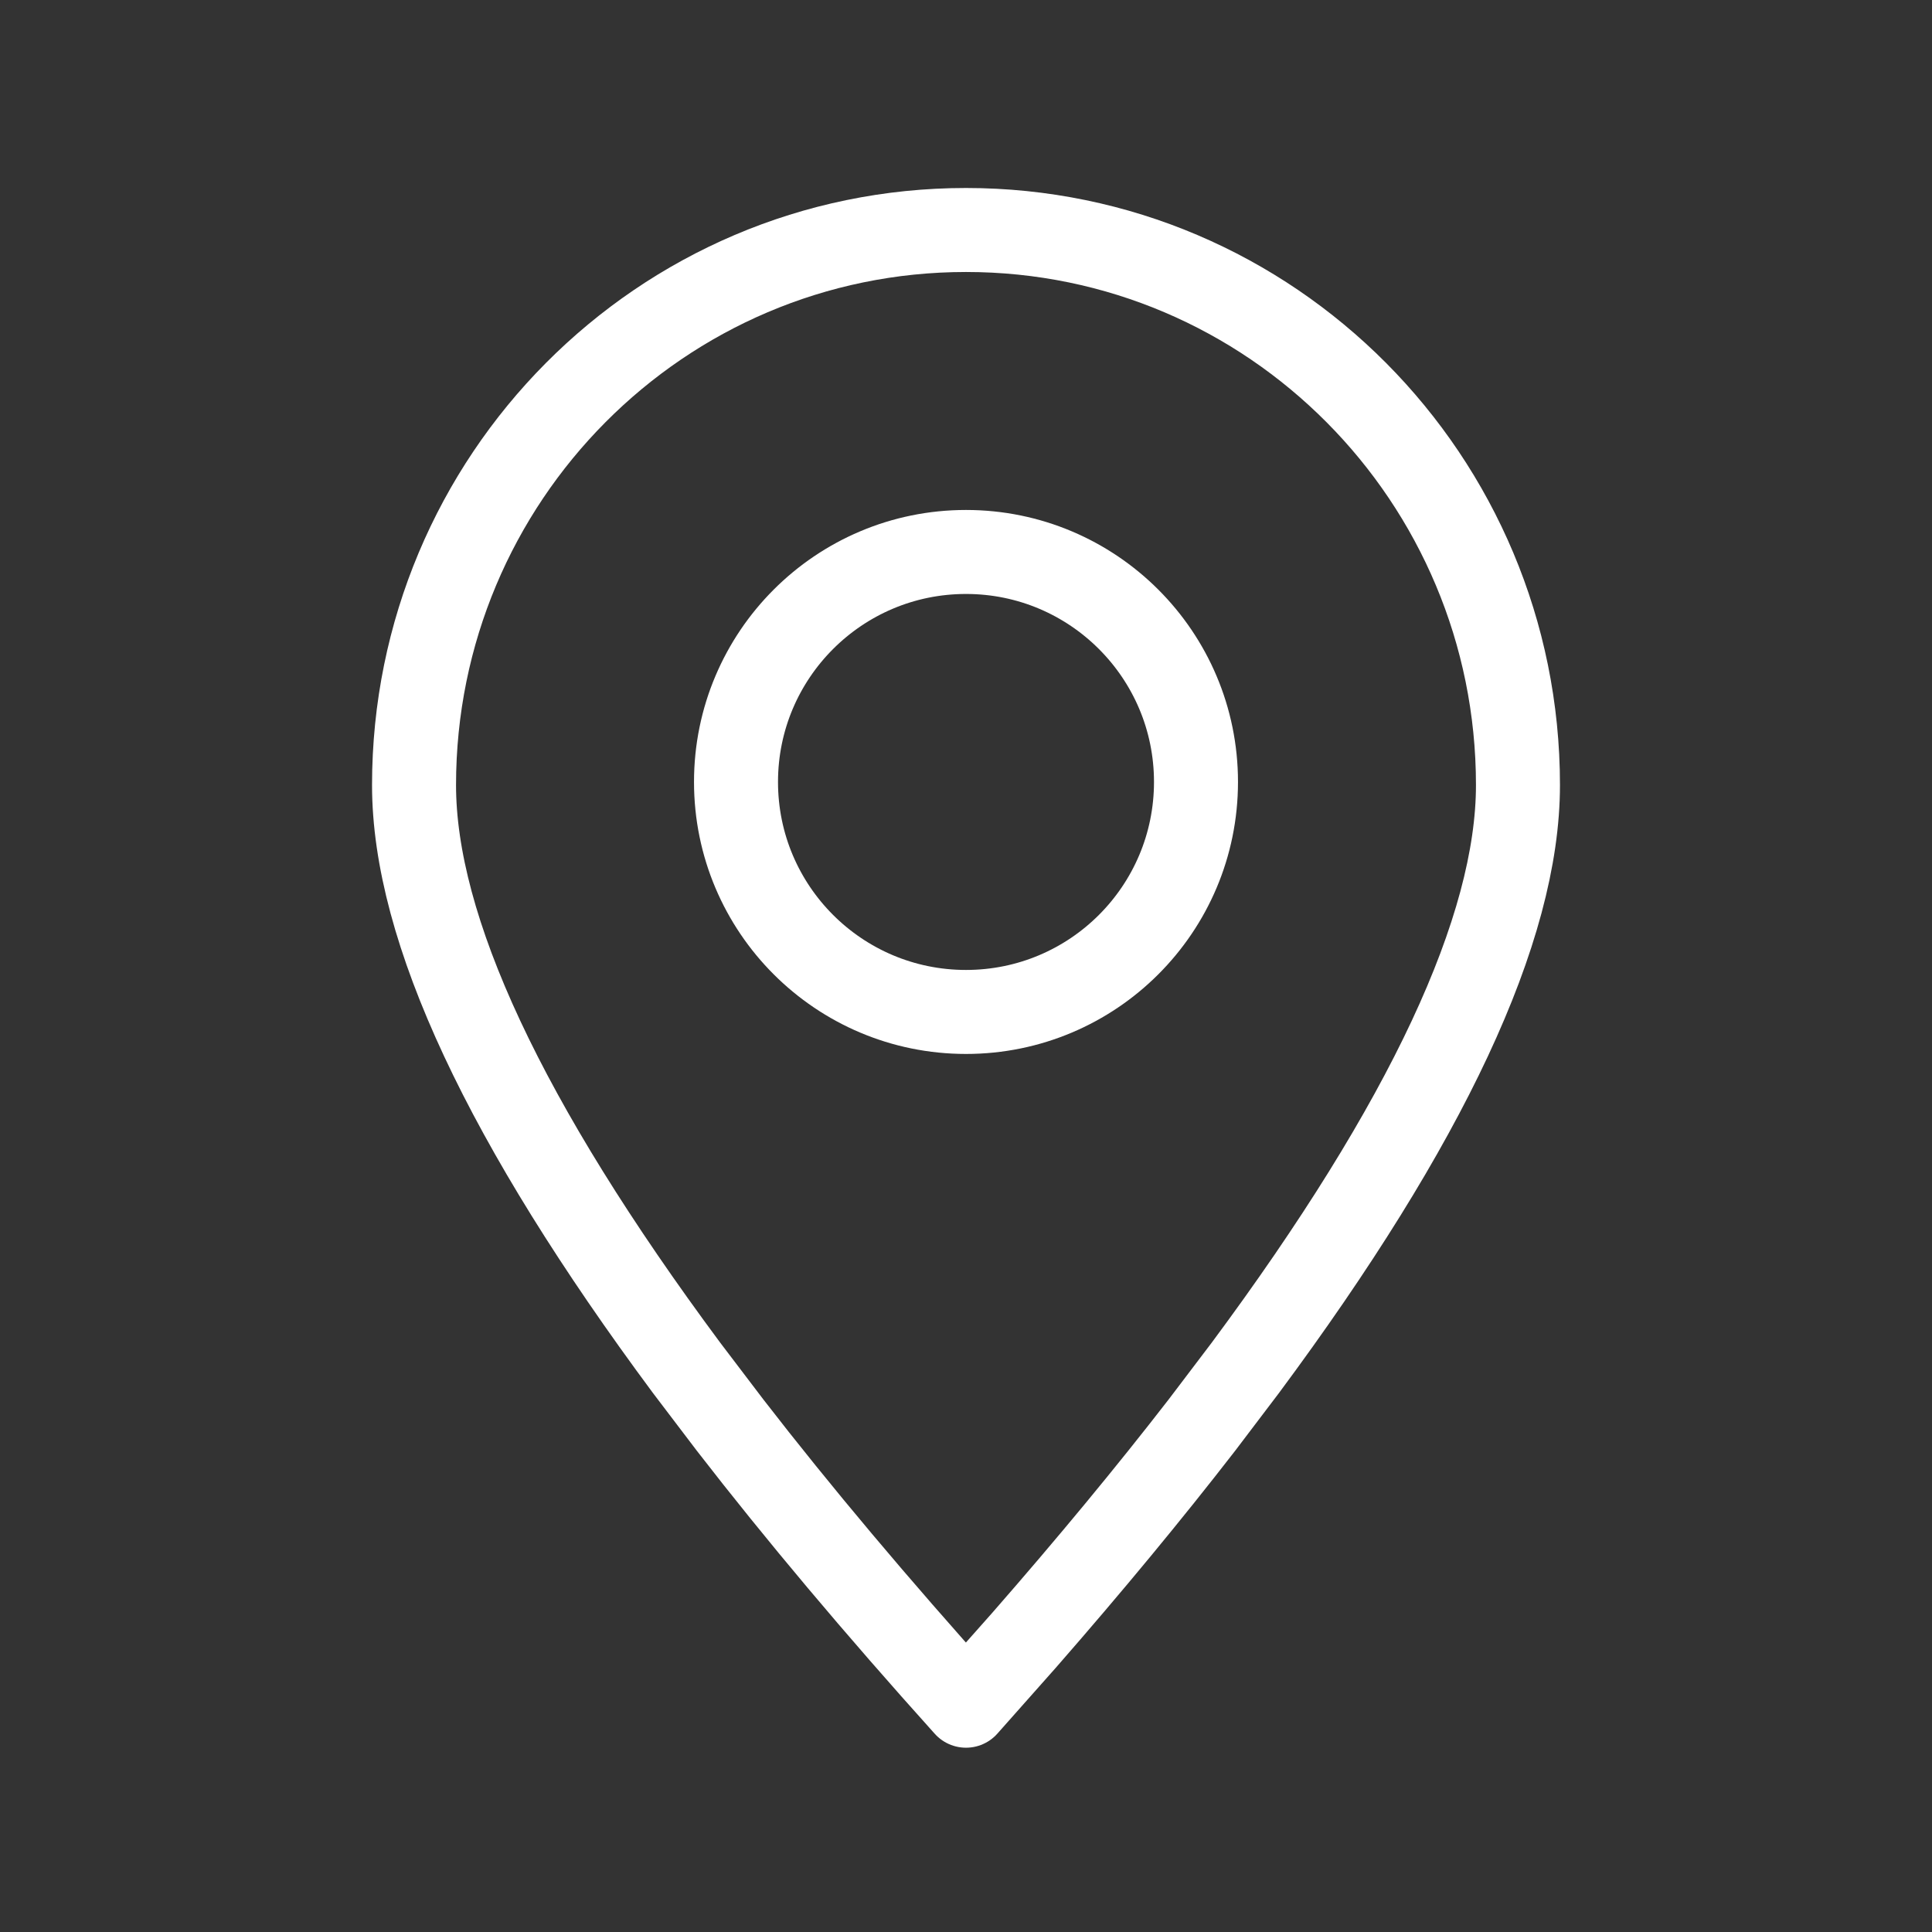 <svg width="23" height="23" viewBox="0 0 23 23" fill="none" xmlns="http://www.w3.org/2000/svg">
<rect x="0" y="0" width="23" height="23" fill="#333333" stroke="none"/>
<path fill-rule="evenodd" clip-rule="evenodd" d="M11.5 20.306L12.191 19.527C12.975 18.63 13.681 17.776 14.308 16.966L14.826 16.283C16.99 13.368 18.071 11.056 18.071 9.346C18.071 5.697 15.129 2.738 11.5 2.738C7.871 2.738 4.929 5.697 4.929 9.346C4.929 11.056 6.01 13.368 8.173 16.283L8.692 16.966C9.498 18.008 10.434 19.121 11.5 20.306Z" stroke="white" stroke-linecap="round" stroke-linejoin="round"/>
<path d="M11.5 12.047C13.012 12.047 14.238 10.822 14.238 9.309C14.238 7.797 13.012 6.571 11.5 6.571C9.988 6.571 8.762 7.797 8.762 9.309C8.762 10.822 9.988 12.047 11.5 12.047Z" stroke="white" stroke-linecap="round" stroke-linejoin="round"/>
</svg>
